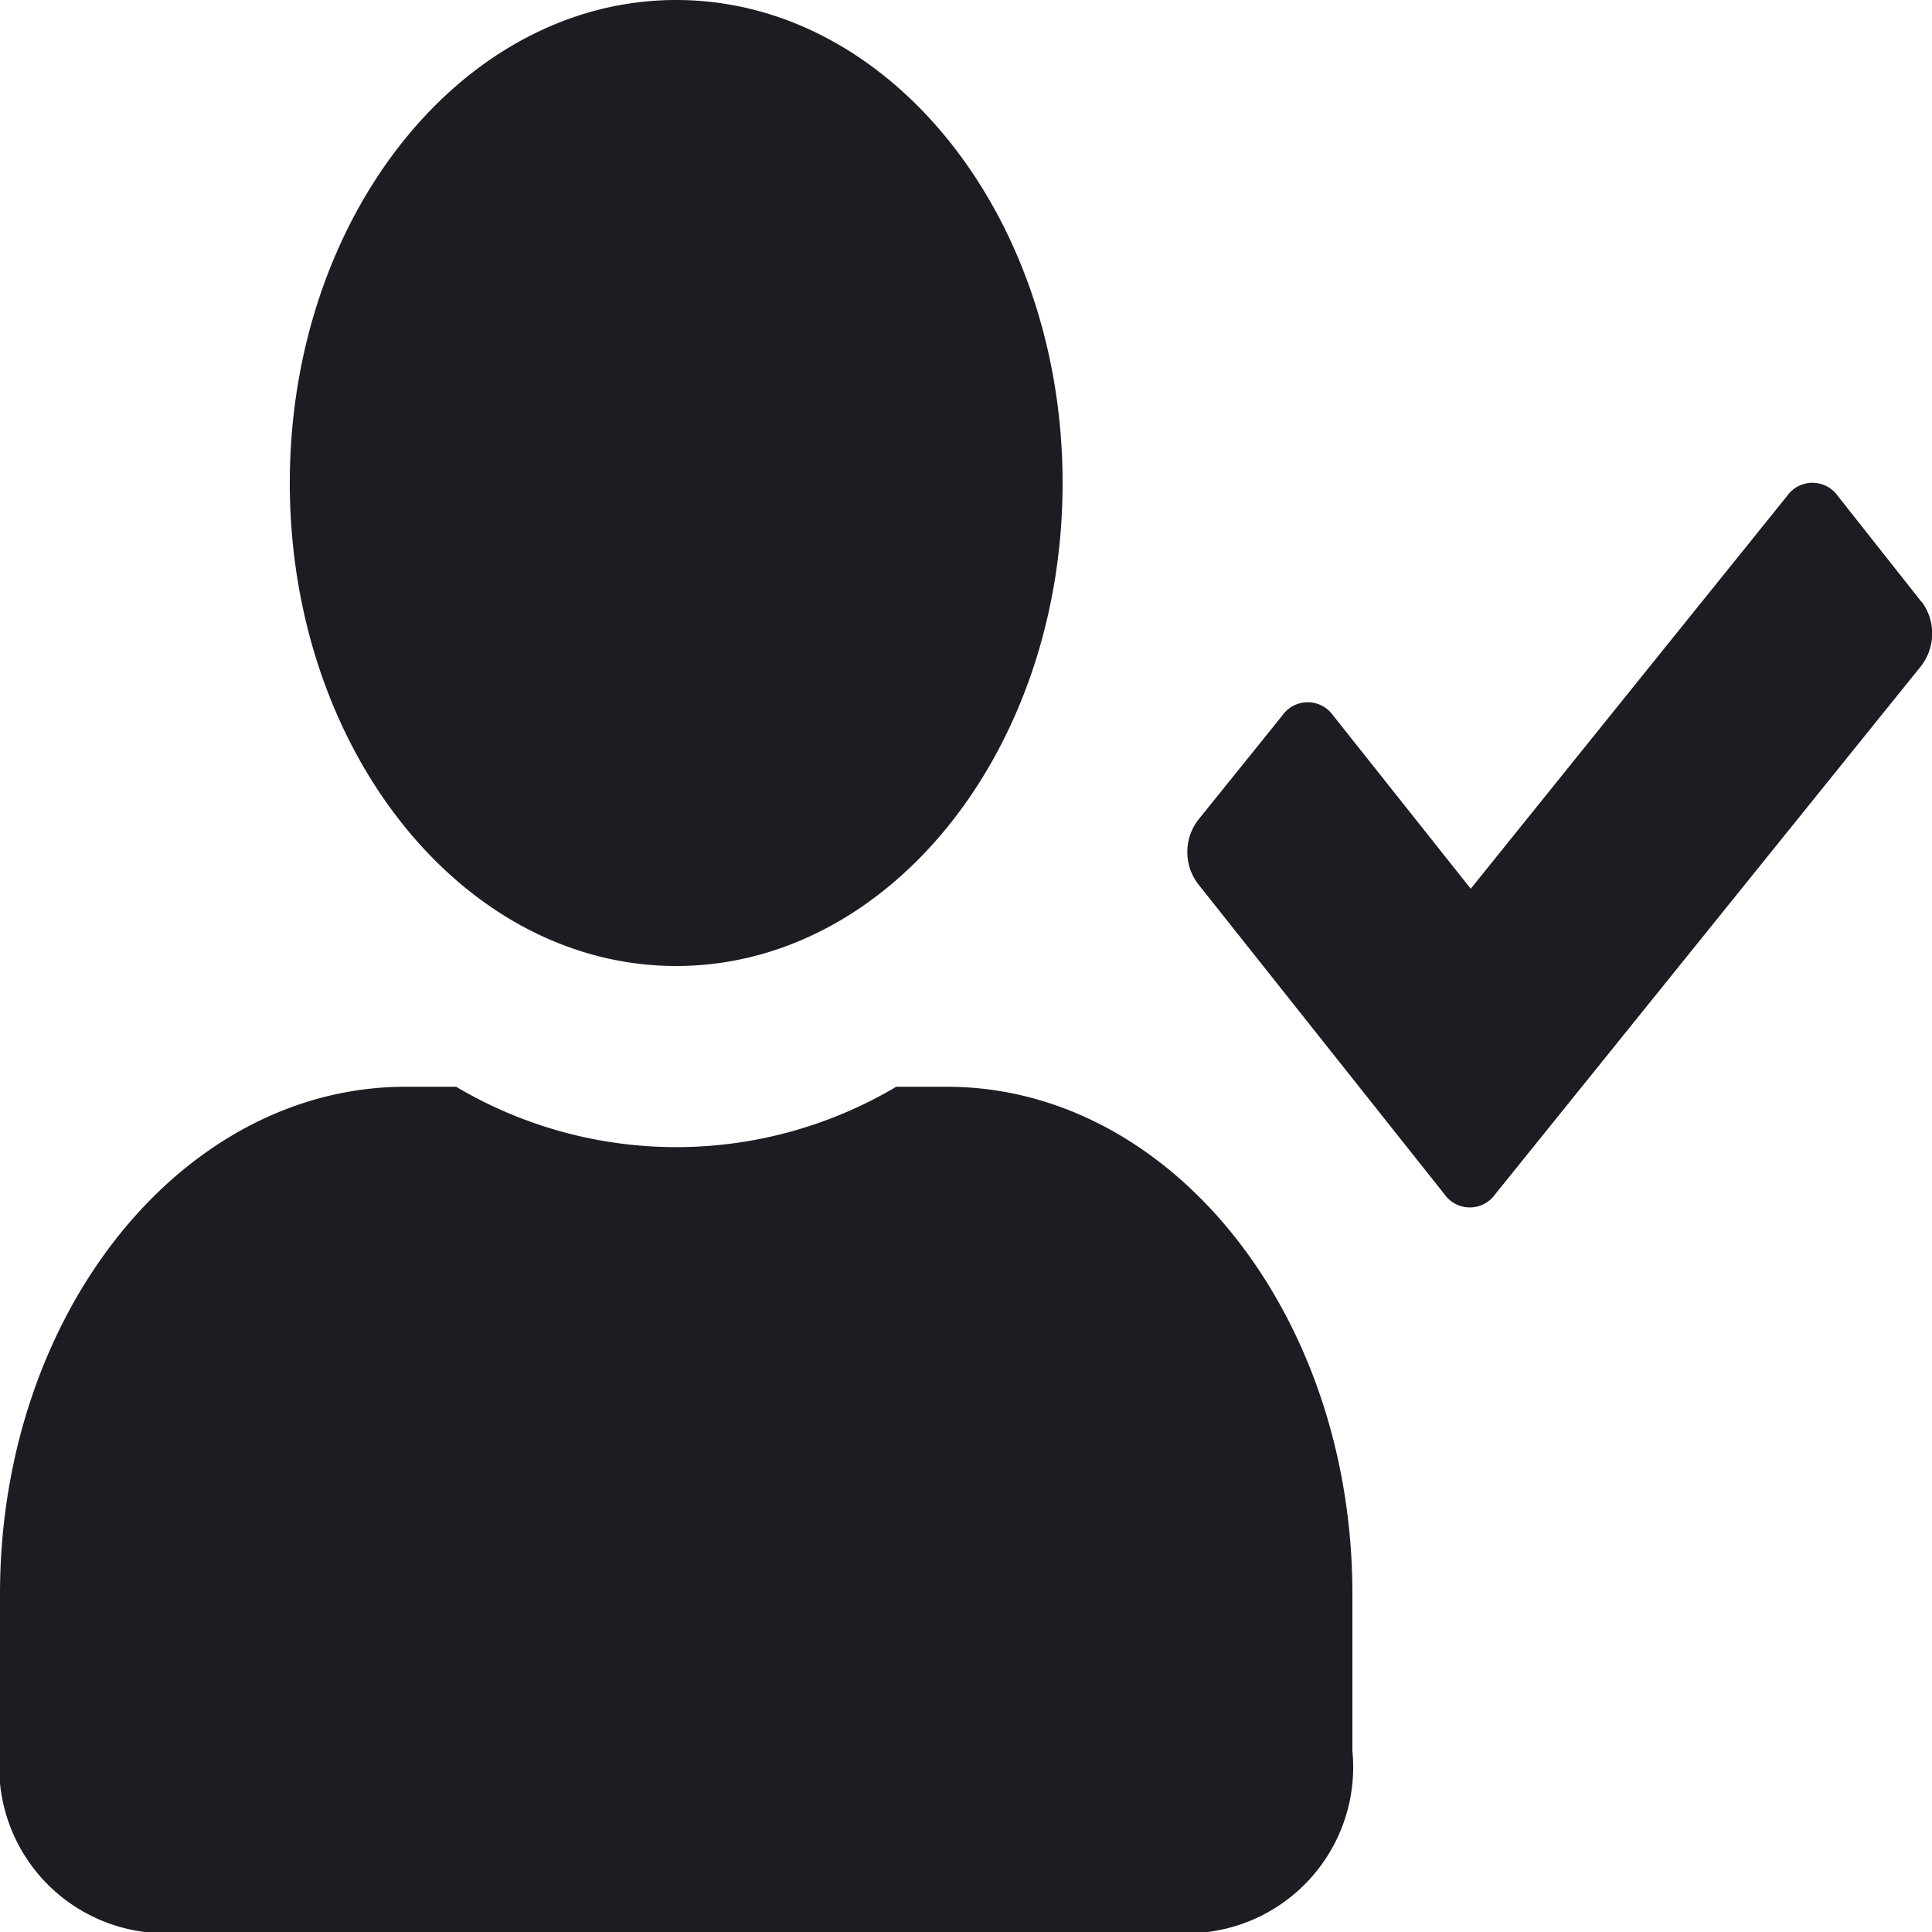 <svg xmlns="http://www.w3.org/2000/svg" width="20" height="20" viewBox="0 0 20 20">
  <path id="icondaftarpasienperiksa" d="M7,10c2.209,0,4-2.238,4-5S9.209,0,7,0,3,2.238,3,5,4.791,10,7,10Zm2.8,1.25H9.278a4.464,4.464,0,0,1-4.556,0H4.2C1.881,11.25,0,13.6,0,16.5v1.625A1.72,1.72,0,0,0,1.5,20h11A1.72,1.72,0,0,0,14,18.125V16.5C14,13.6,12.119,11.25,9.8,11.25ZM19.894,6.234l-.869-1.1a.321.321,0,0,0-.525,0L15.225,9.2,13.8,7.406a.321.321,0,0,0-.525,0L12.4,8.492a.548.548,0,0,0,0,.656l2.553,3.215a.321.321,0,0,0,.525,0l4.416-5.477a.553.553,0,0,0,0-.656Z" fill="#1e1c22"/>
</svg>
